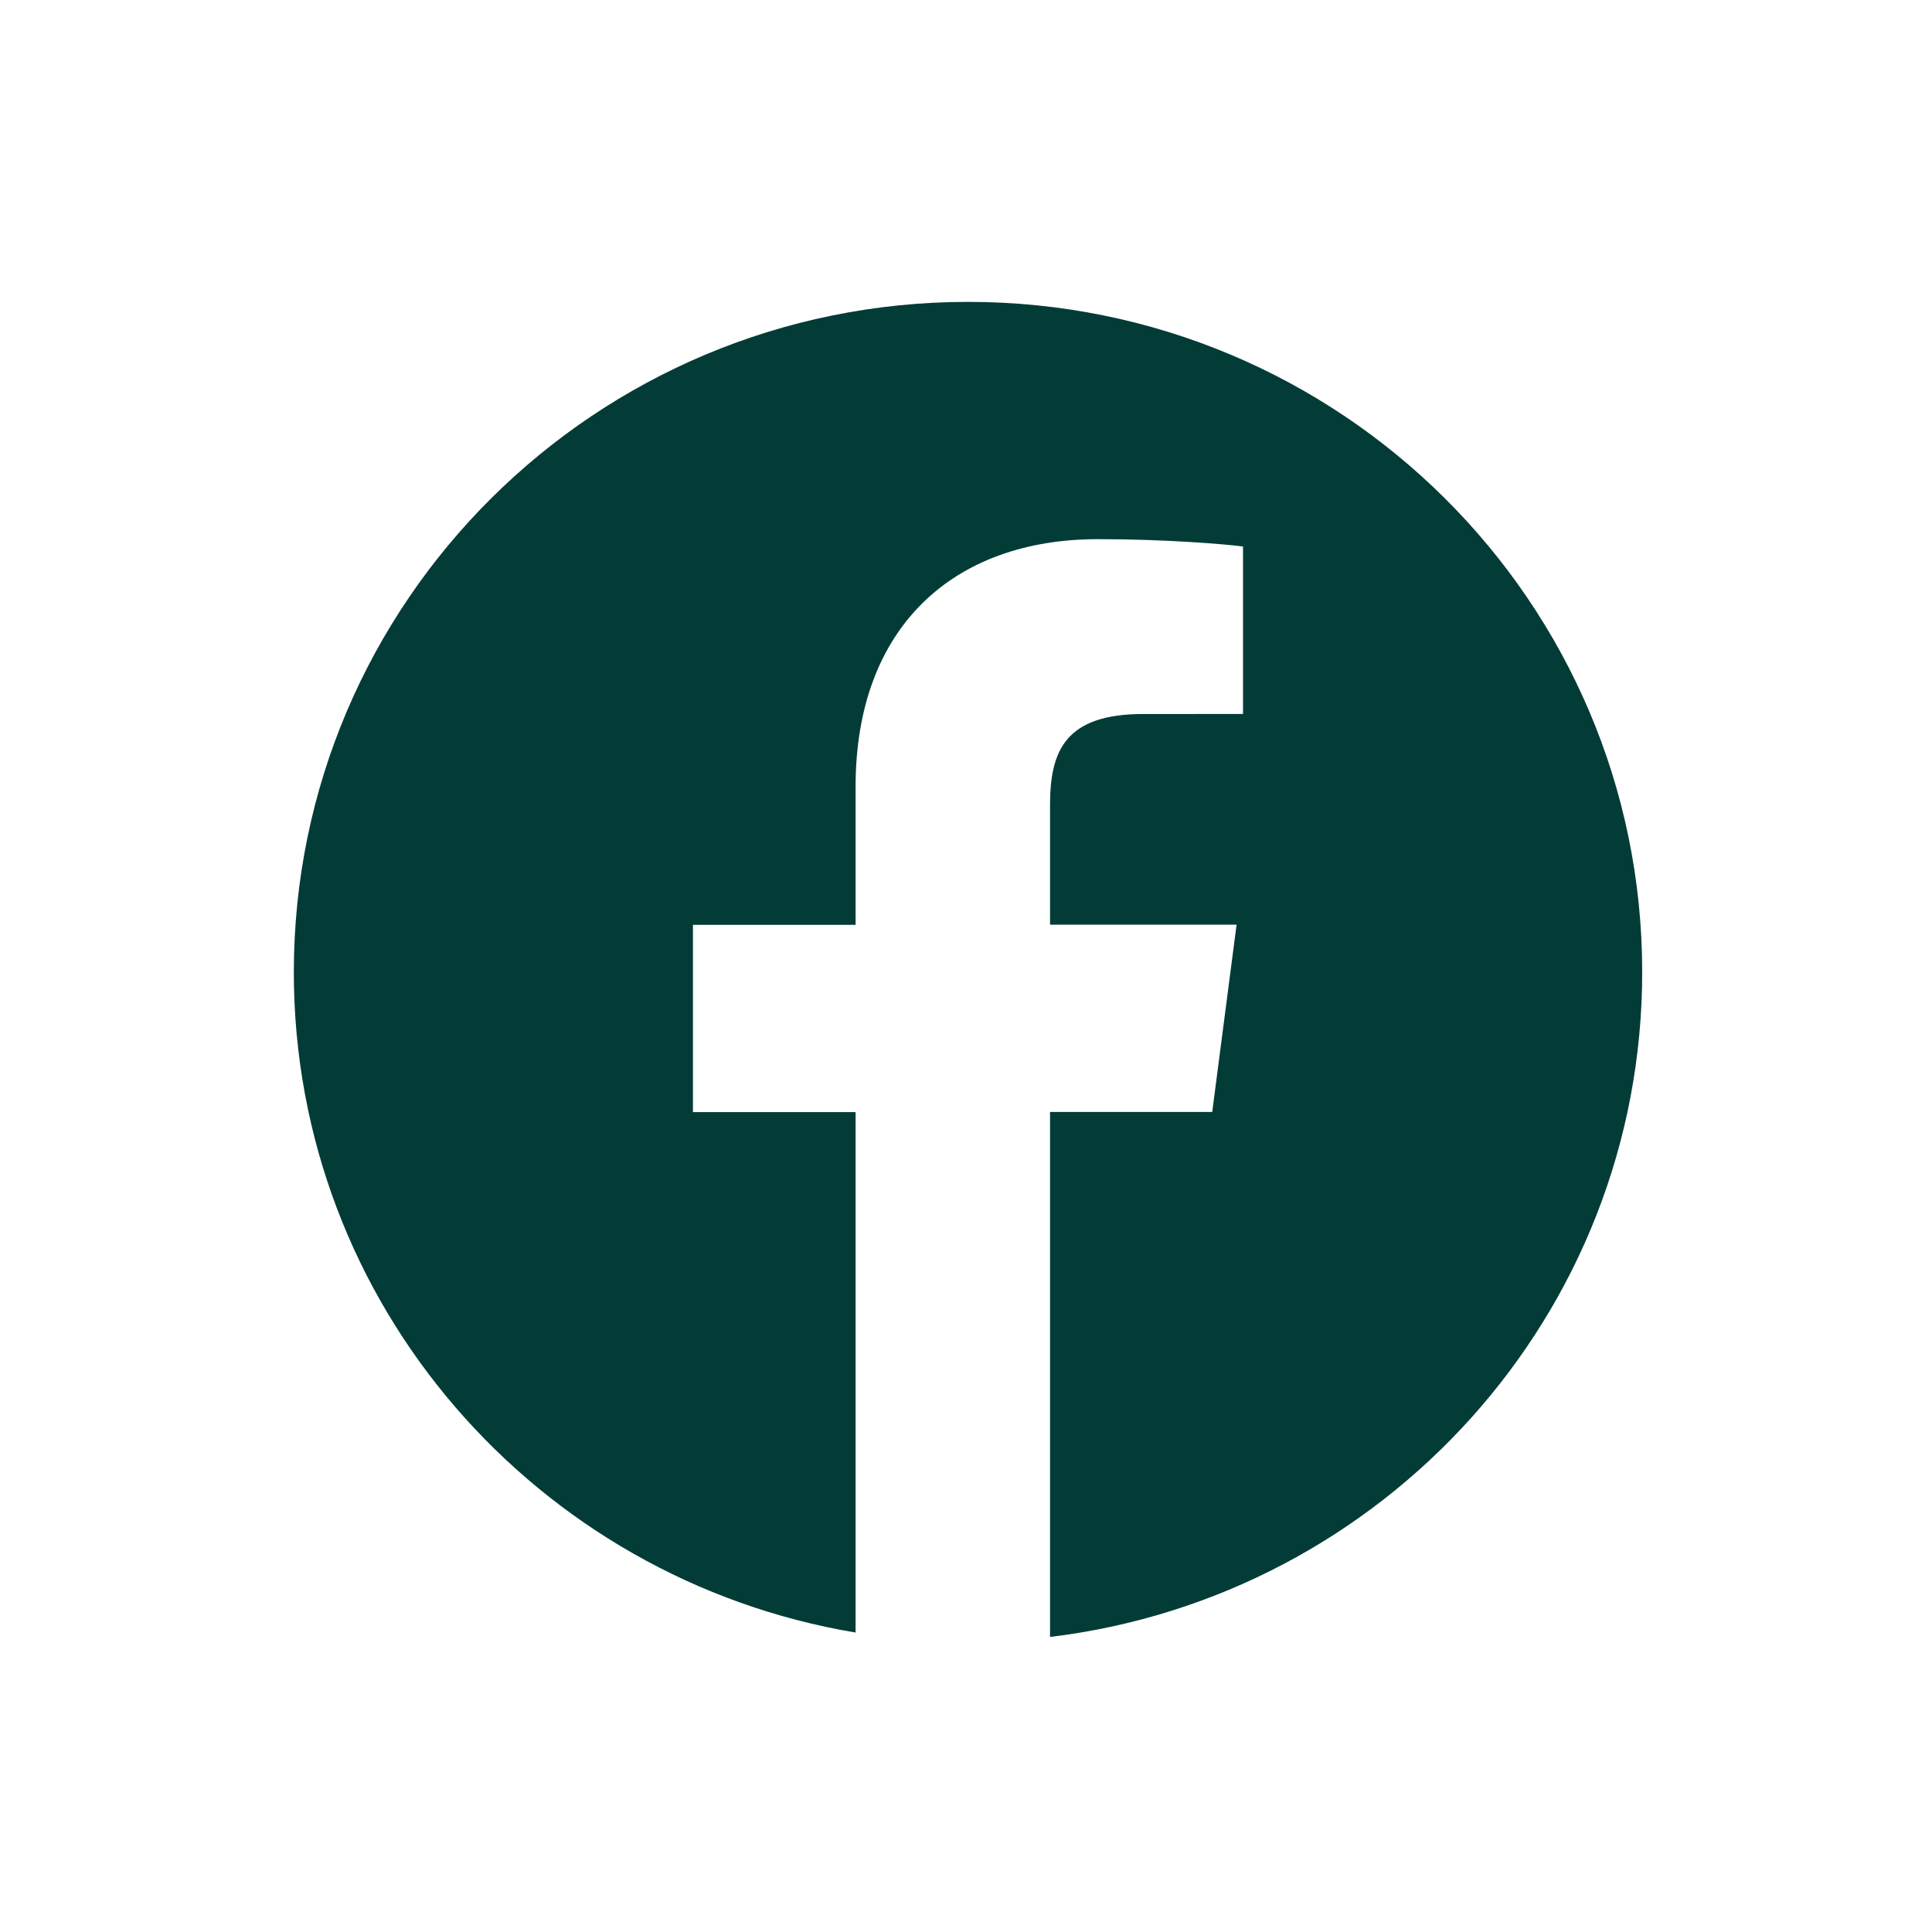 <?xml version="1.0" encoding="utf-8"?>
<!-- Generator: Adobe Illustrator 17.0.0, SVG Export Plug-In . SVG Version: 6.00 Build 0)  -->
<!DOCTYPE svg PUBLIC "-//W3C//DTD SVG 1.1//EN" "http://www.w3.org/Graphics/SVG/1.1/DTD/svg11.dtd">
<svg version="1.1" id="Layer_1" xmlns="http://www.w3.org/2000/svg" xmlns:xlink="http://www.w3.org/1999/xlink" x="0px" y="0px"
	 width="60px" height="60px" viewBox="0 0 60 60" enable-background="new 0 0 60 60" xml:space="preserve">
<g display="none">
	<g display="inline">
		<g>
			<polygon fill="#013C37" points="27.6,9.663 30.334,8.226 33.067,9.663 32.546,6.62 34.755,4.465 31.702,4.019 30.334,1.25 
				28.967,4.019 25.912,4.465 28.123,6.62 			"/>
		</g>
		<g>
			<g>
				<polygon fill="#013C37" points="41.669,22.66 42.655,22.66 30.334,10.339 22.477,18.195 				"/>
			</g>
			<g>
				<path fill="#013C37" d="M41.346,32.109l-2.293,0.404c0.374,0.222,0.642,0.617,0.642,1.087c0,0.707-0.575,1.279-1.281,1.279
					c-0.708,0-1.279-0.575-1.279-1.279c0-0.309,0.122-0.577,0.301-0.797l-3.989,0.708c0.985,0.086,1.764,0.883,1.764,1.889
					c0,1.061-0.86,1.918-1.917,1.918c-1.065,0-1.921-0.857-1.921-1.918c0-0.758,0.449-1.401,1.087-1.713l-5.038,0.893
					c0.346,0.175,0.591,0.529,0.591,0.942c0,0.591-0.476,1.068-1.067,1.068c-0.59,0-1.063-0.477-1.063-1.068
					c0-0.28,0.111-0.528,0.287-0.718l-11.595,2.057l-2.911,2.912l31.819,2.32l-1.701-1.701h7.851L41.346,32.109z"/>
			</g>
			<g>
				<path fill="#013C37" d="M20.712,30.72l-3.685,3.686l28.084-4.986l-5.104-5.102l-7.484-1.742c0.429,0.41,0.7,0.988,0.7,1.63
					c0,1.248-1.011,2.259-2.259,2.259c-1.247,0-2.254-1.011-2.254-2.259c0-1.016,0.672-1.862,1.593-2.145l-3.845-0.895
					c0.139,0.235,0.237,0.494,0.237,0.783c0,0.876-0.711,1.587-1.587,1.587c-0.873,0-1.584-0.711-1.584-1.587
					c0-0.551,0.299-1.015,0.728-1.299l-3.433-0.798l-2.809,2.809h4.304l-8.059,8.061h6.458V30.72z"/>
			</g>
			<g>
				<path fill="#013C37" d="M51.205,49.819l-5.575-5.576l-5.524-0.402c0.299,0.307,0.487,0.722,0.487,1.18
					c0,0.938-0.758,1.697-1.694,1.697c-0.936,0-1.691-0.759-1.691-1.697c0-0.557,0.291-1.03,0.71-1.336l-9.421-0.689
					c0.237,0.24,0.385,0.565,0.385,0.929c0,0.734-0.593,1.329-1.328,1.329c-0.732,0-1.325-0.593-1.325-1.329
					c0-0.441,0.228-0.812,0.561-1.053l-4.632-0.341c0.626,0.371,1.051,1.041,1.051,1.82c0,1.171-0.95,2.118-2.122,2.118
					c-1.168,0-2.117-0.946-2.117-2.118c0-0.883,0.54-1.638,1.307-1.957l-3.163-0.231L9.462,49.82h18.337l-1.456,8.085h7.981
					l-1.459-8.085L51.205,49.819L51.205,49.819z"/>
			</g>
		</g>
	</g>
</g>
<g display="none">
	<g display="inline">
		<path fill="#023C37" d="M30.014,9.375c-11.518,0-20.889,9.287-20.889,20.701c0,11.414,9.371,20.701,20.889,20.701
			c11.517,0,20.889-9.287,20.889-20.701C50.902,18.662,41.532,9.375,30.014,9.375z M39.332,25.338
			c0.009,0.205,0.014,0.412,0.014,0.619c0,6.296-4.835,13.554-13.68,13.554c-2.715,0-5.243-0.786-7.37-2.139
			c0.376,0.044,0.759,0.067,1.147,0.067c2.253,0,4.326-0.762,5.971-2.04c-2.103-0.038-3.88-1.416-4.491-3.31
			c0.293,0.055,0.595,0.086,0.904,0.086c0.438,0,0.864-0.057,1.267-0.166c-2.199-0.437-3.856-2.362-3.856-4.672
			c0-0.02,0-0.041,0.001-0.06c0.648,0.356,1.389,0.571,2.177,0.595c-1.289-0.853-2.138-2.312-2.138-3.965
			c0-0.874,0.236-1.693,0.65-2.396c2.37,2.883,5.914,4.78,9.909,4.98c-0.082-0.349-0.124-0.712-0.124-1.086
			c0-2.631,2.152-4.765,4.807-4.765c1.383,0,2.631,0.579,3.509,1.504c1.096-0.213,2.123-0.609,3.054-1.157
			c-0.362,1.113-1.122,2.046-2.117,2.637c0.973-0.115,1.902-0.37,2.761-0.75C41.087,23.829,40.272,24.669,39.332,25.338z"/>
	</g>
</g>
<g>
	<path fill="#033C37" d="M30.063,9.375c-11.563,0-20.938,9.321-20.938,20.819c0,10.312,7.548,18.852,17.446,20.506V34.537H21.52
		v-5.816h5.051v-4.289c0-4.976,3.057-7.688,7.522-7.688c2.138,0,3.976,0.158,4.51,0.228v5.201l-3.097,0.001
		c-2.428,0-2.896,1.147-2.896,2.83v3.712h5.793l-0.756,5.816h-5.037v16.305C42.969,49.585,51,40.827,51,30.188
		C51,18.696,41.626,9.375,30.063,9.375z"/>
</g>
</svg>
